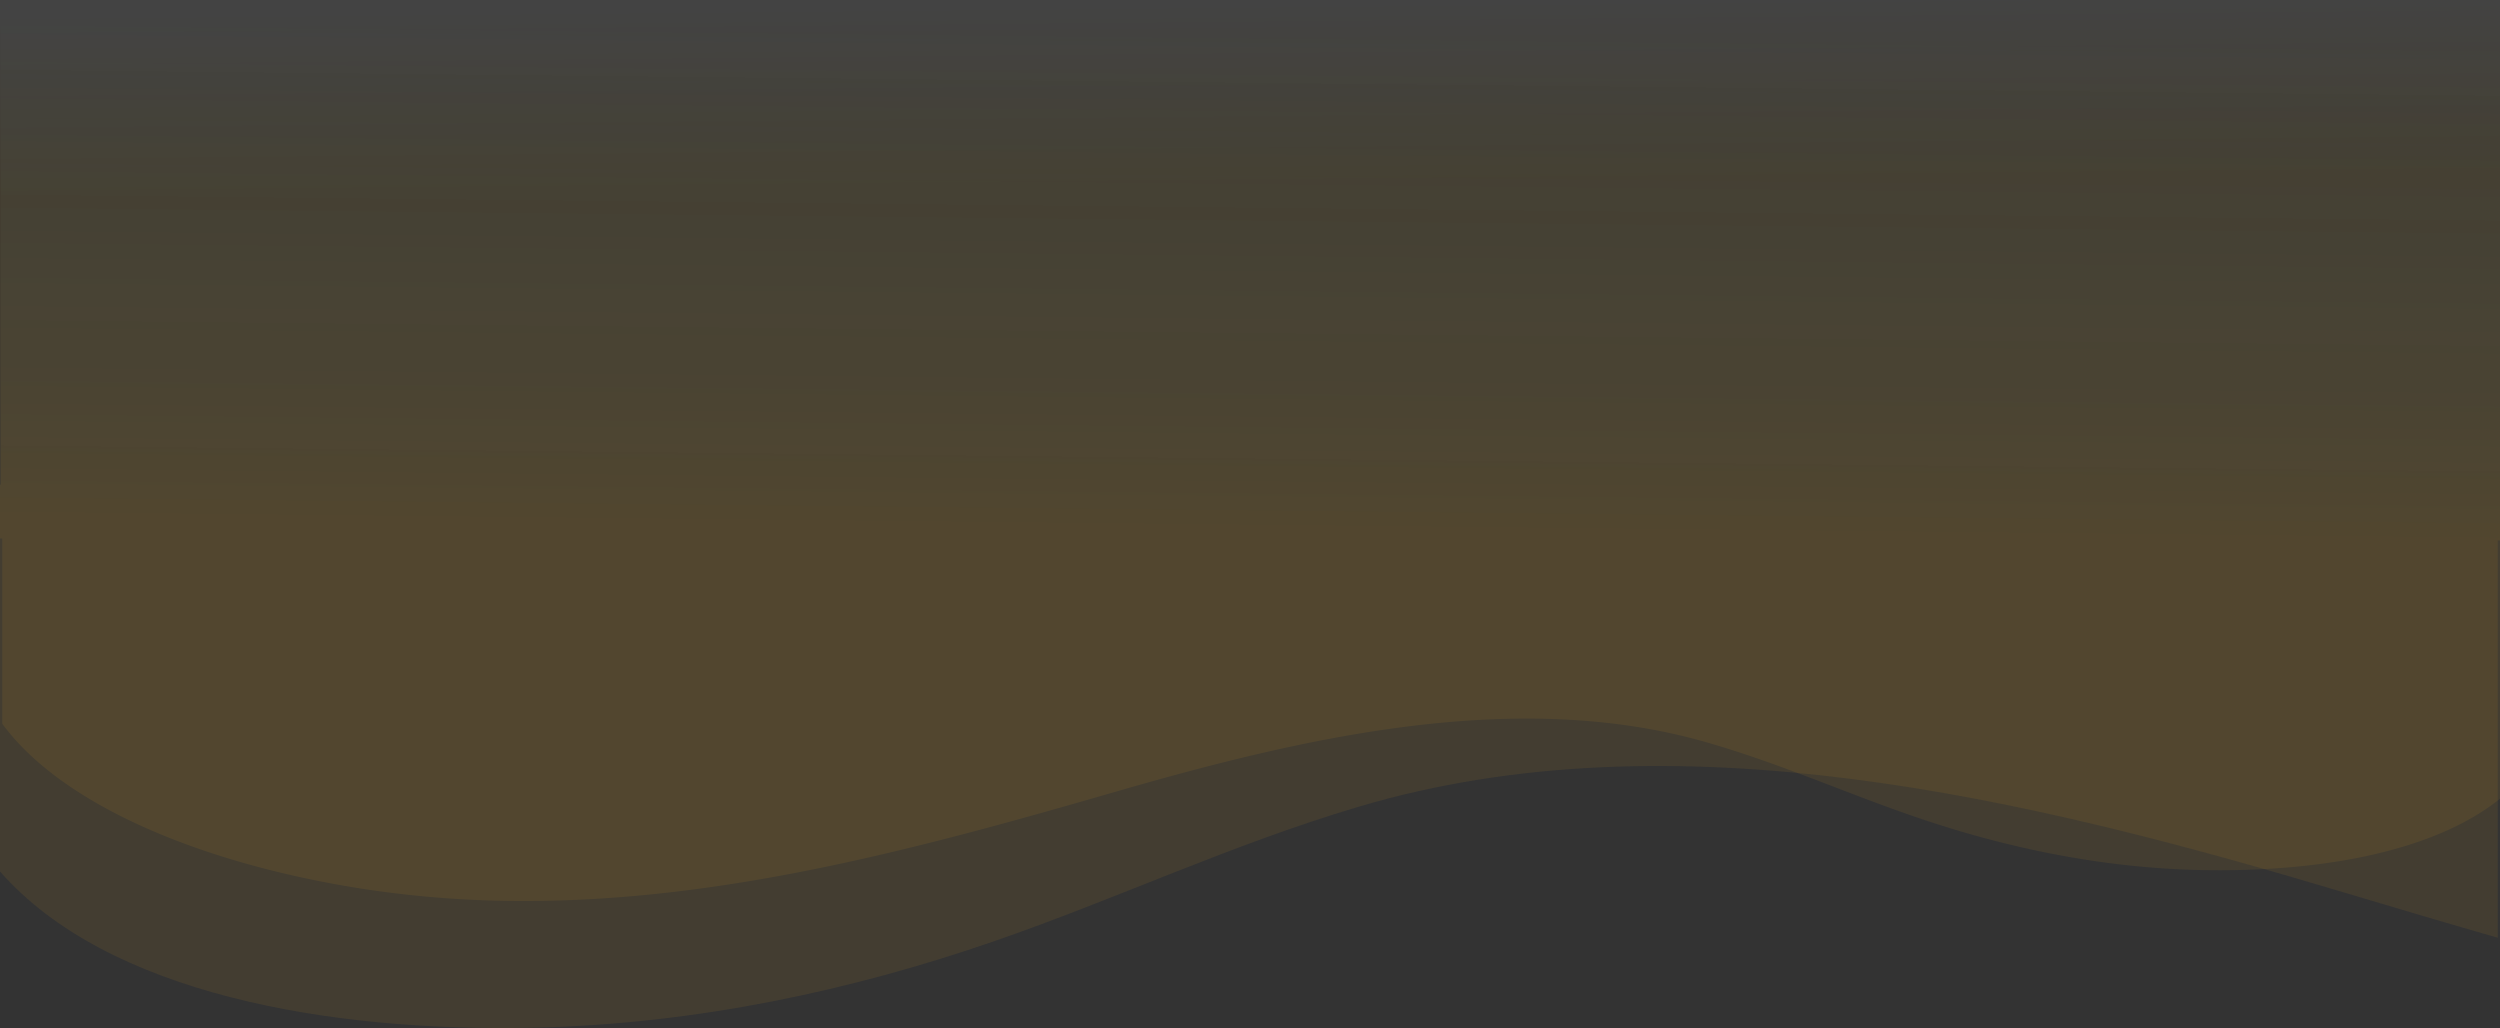 <svg id="Grupo_1107219" data-name="Grupo 1107219" xmlns="http://www.w3.org/2000/svg" xmlns:xlink="http://www.w3.org/1999/xlink" width="1326.49" height="545.469" viewBox="0 0 1326.49 545.469">
  <rect x="0" y="0" width="1326.49" height="545.469" fill="#333333" stroke="none"/>
  <defs>
    <linearGradient id="linear-gradient" x1="0.513" x2="0.5" y2="0.5" gradientUnits="objectBoundingBox">
      <stop offset="0" stop-color="#77af8f" stop-opacity="0"/>
      <stop offset="0.399" stop-color="#77af8f" stop-opacity="0.4"/>
      <stop offset="1" stop-color="#f7b71b"/>
    </linearGradient>
    <linearGradient id="linear-gradient-2" x1="0.513" y1="1" x2="0.5" y2="0.5" gradientUnits="objectBoundingBox">
      <stop offset="0" stop-color="#fff"/>
      <stop offset="0.399" stop-color="#f7b71b"/>
      <stop offset="1" stop-color="#f7b71b"/>
    </linearGradient>
  </defs>
  <path id="Unión_5" data-name="Unión 5" d="M.488,0V247.629c-.164.253-.326.5-.488.758V453.17c56.853,64.808,174.081,85.265,283.057,82.883,87.128-1.9,169.8-20.1,244.03-45.742,65.65-22.677,125.658-51.222,193.529-71.418,167.611-49.88,355.519-4.8,522.663,45.285,27.24,8.162,54.593,16.281,82.026,24.155v-210.8h1.183V0Z" transform="translate(0.003 9.233)" opacity="0.079" fill="url(#linear-gradient)"/>
  <path id="Unión_6" data-name="Unión 6" d="M1048.261,0C940.838,0,836.5,28.478,734.371,58.025c-100.18,28.984-212.8,55.074-313.263,26.207C380.428,72.544,344.462,56.024,305.114,42.9c-44.492-14.839-94.041-25.37-146.262-26.472C99.82,15.181,36.746,24.734,0,54.273v423.8H1326.488V192.37H1325.3V94.052c-33.7-45.73-112.3-75.574-192.873-87.836A558.038,558.038,0,0,0,1048.274,0Z" transform="translate(1326.488 478.071) rotate(180)" opacity="0.079" fill="url(#linear-gradient-2)"/>
</svg>
